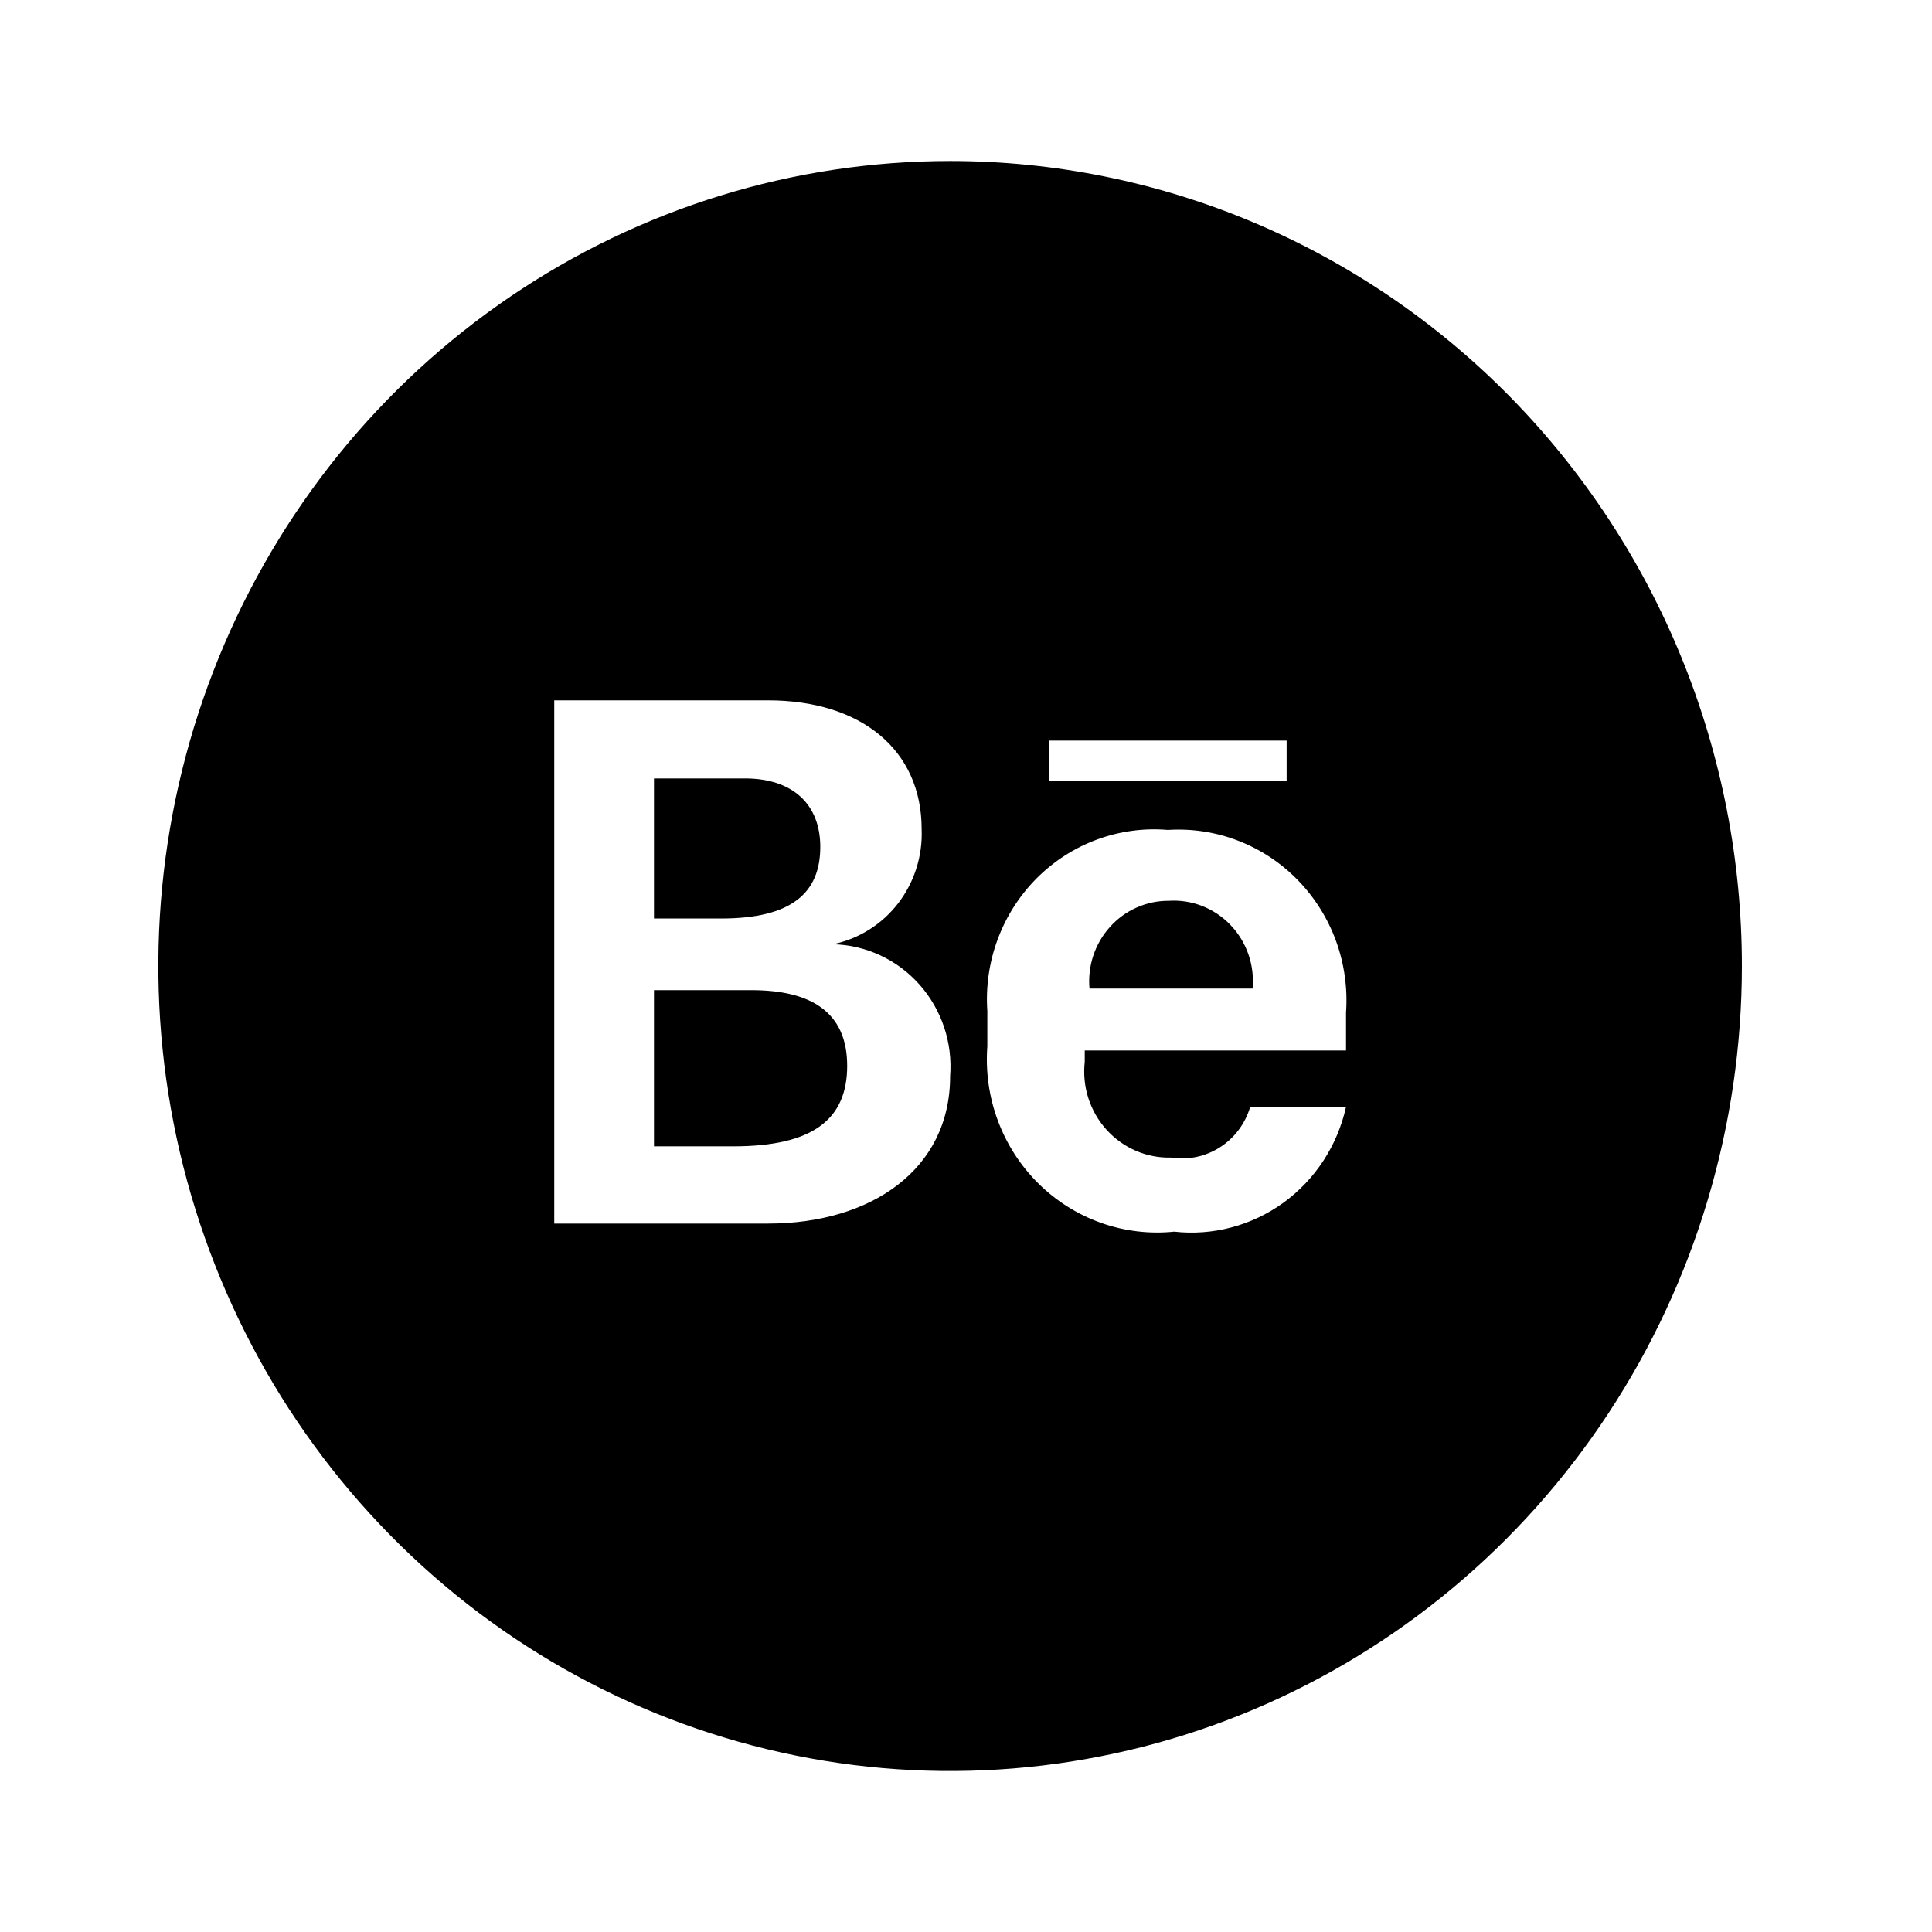 <svg width="50" height="50" viewBox="0 0 50 50" fill="none" xmlns="http://www.w3.org/2000/svg">
<g id="eva:behance-fill">
<path id="Vector" d="M30.245 23.313C29.959 23.311 29.677 23.371 29.416 23.487C29.154 23.603 28.919 23.774 28.727 23.988C28.534 24.201 28.387 24.454 28.295 24.729C28.204 25.003 28.17 25.295 28.196 25.584H32.417C32.444 25.284 32.407 24.982 32.309 24.698C32.21 24.414 32.052 24.155 31.845 23.939C31.639 23.723 31.389 23.556 31.113 23.448C30.836 23.339 30.54 23.293 30.245 23.313ZM19.446 25.625H16.925V29.667H18.975C21.024 29.667 21.925 28.979 21.925 27.584C21.925 26.188 20.983 25.625 19.446 25.625ZM21.229 21.917C21.229 20.813 20.512 20.146 19.282 20.146H16.925V23.771H18.667C20.491 23.771 21.229 23.104 21.229 21.917Z" fill="black"/>
<path id="Vector_2" d="M24.589 4.167C20.537 4.167 16.575 5.388 13.205 7.678C9.835 9.967 7.209 13.22 5.658 17.027C4.107 20.834 3.701 25.023 4.492 29.064C5.283 33.105 7.234 36.818 10.1 39.731C12.966 42.645 16.617 44.629 20.592 45.433C24.567 46.237 28.687 45.824 32.431 44.247C36.175 42.67 39.375 40 41.627 36.574C43.879 33.148 45.08 29.12 45.08 25C45.08 22.264 44.55 19.555 43.52 17.027C42.491 14.5 40.981 12.203 39.079 10.268C37.176 8.334 34.917 6.799 32.431 5.752C29.945 4.705 27.28 4.167 24.589 4.167ZM19.876 31.666H14.344V18.125H19.876C22.274 18.125 23.852 19.396 23.852 21.458C23.88 22.151 23.664 22.831 23.244 23.378C22.823 23.924 22.225 24.299 21.557 24.437C21.98 24.447 22.397 24.545 22.782 24.725C23.168 24.904 23.513 25.162 23.797 25.482C24.081 25.801 24.297 26.177 24.434 26.585C24.57 26.993 24.623 27.424 24.589 27.854C24.589 30.271 22.54 31.666 19.876 31.666ZM27.151 19.166H33.298V20.208H27.151V19.166ZM34.835 27.187H28.073V27.479C28.038 27.796 28.069 28.116 28.166 28.419C28.263 28.722 28.423 29 28.635 29.235C28.846 29.47 29.105 29.656 29.393 29.781C29.682 29.906 29.993 29.966 30.306 29.958C30.746 30.028 31.196 29.933 31.572 29.692C31.949 29.451 32.227 29.079 32.355 28.646H34.835C34.614 29.646 34.038 30.528 33.218 31.124C32.398 31.719 31.39 31.987 30.388 31.875C29.748 31.941 29.101 31.863 28.493 31.647C27.886 31.431 27.332 31.083 26.871 30.626C26.41 30.169 26.053 29.615 25.825 29.003C25.597 28.391 25.504 27.736 25.552 27.083V26.166C25.509 25.534 25.6 24.9 25.821 24.307C26.041 23.714 26.385 23.176 26.828 22.731C27.272 22.286 27.805 21.943 28.392 21.727C28.978 21.511 29.603 21.426 30.224 21.479C30.844 21.439 31.464 21.534 32.044 21.758C32.624 21.982 33.151 22.329 33.587 22.777C34.024 23.226 34.362 23.764 34.577 24.355C34.792 24.947 34.88 25.579 34.835 26.208V27.187Z" fill="black"/>
</g>
</svg>
